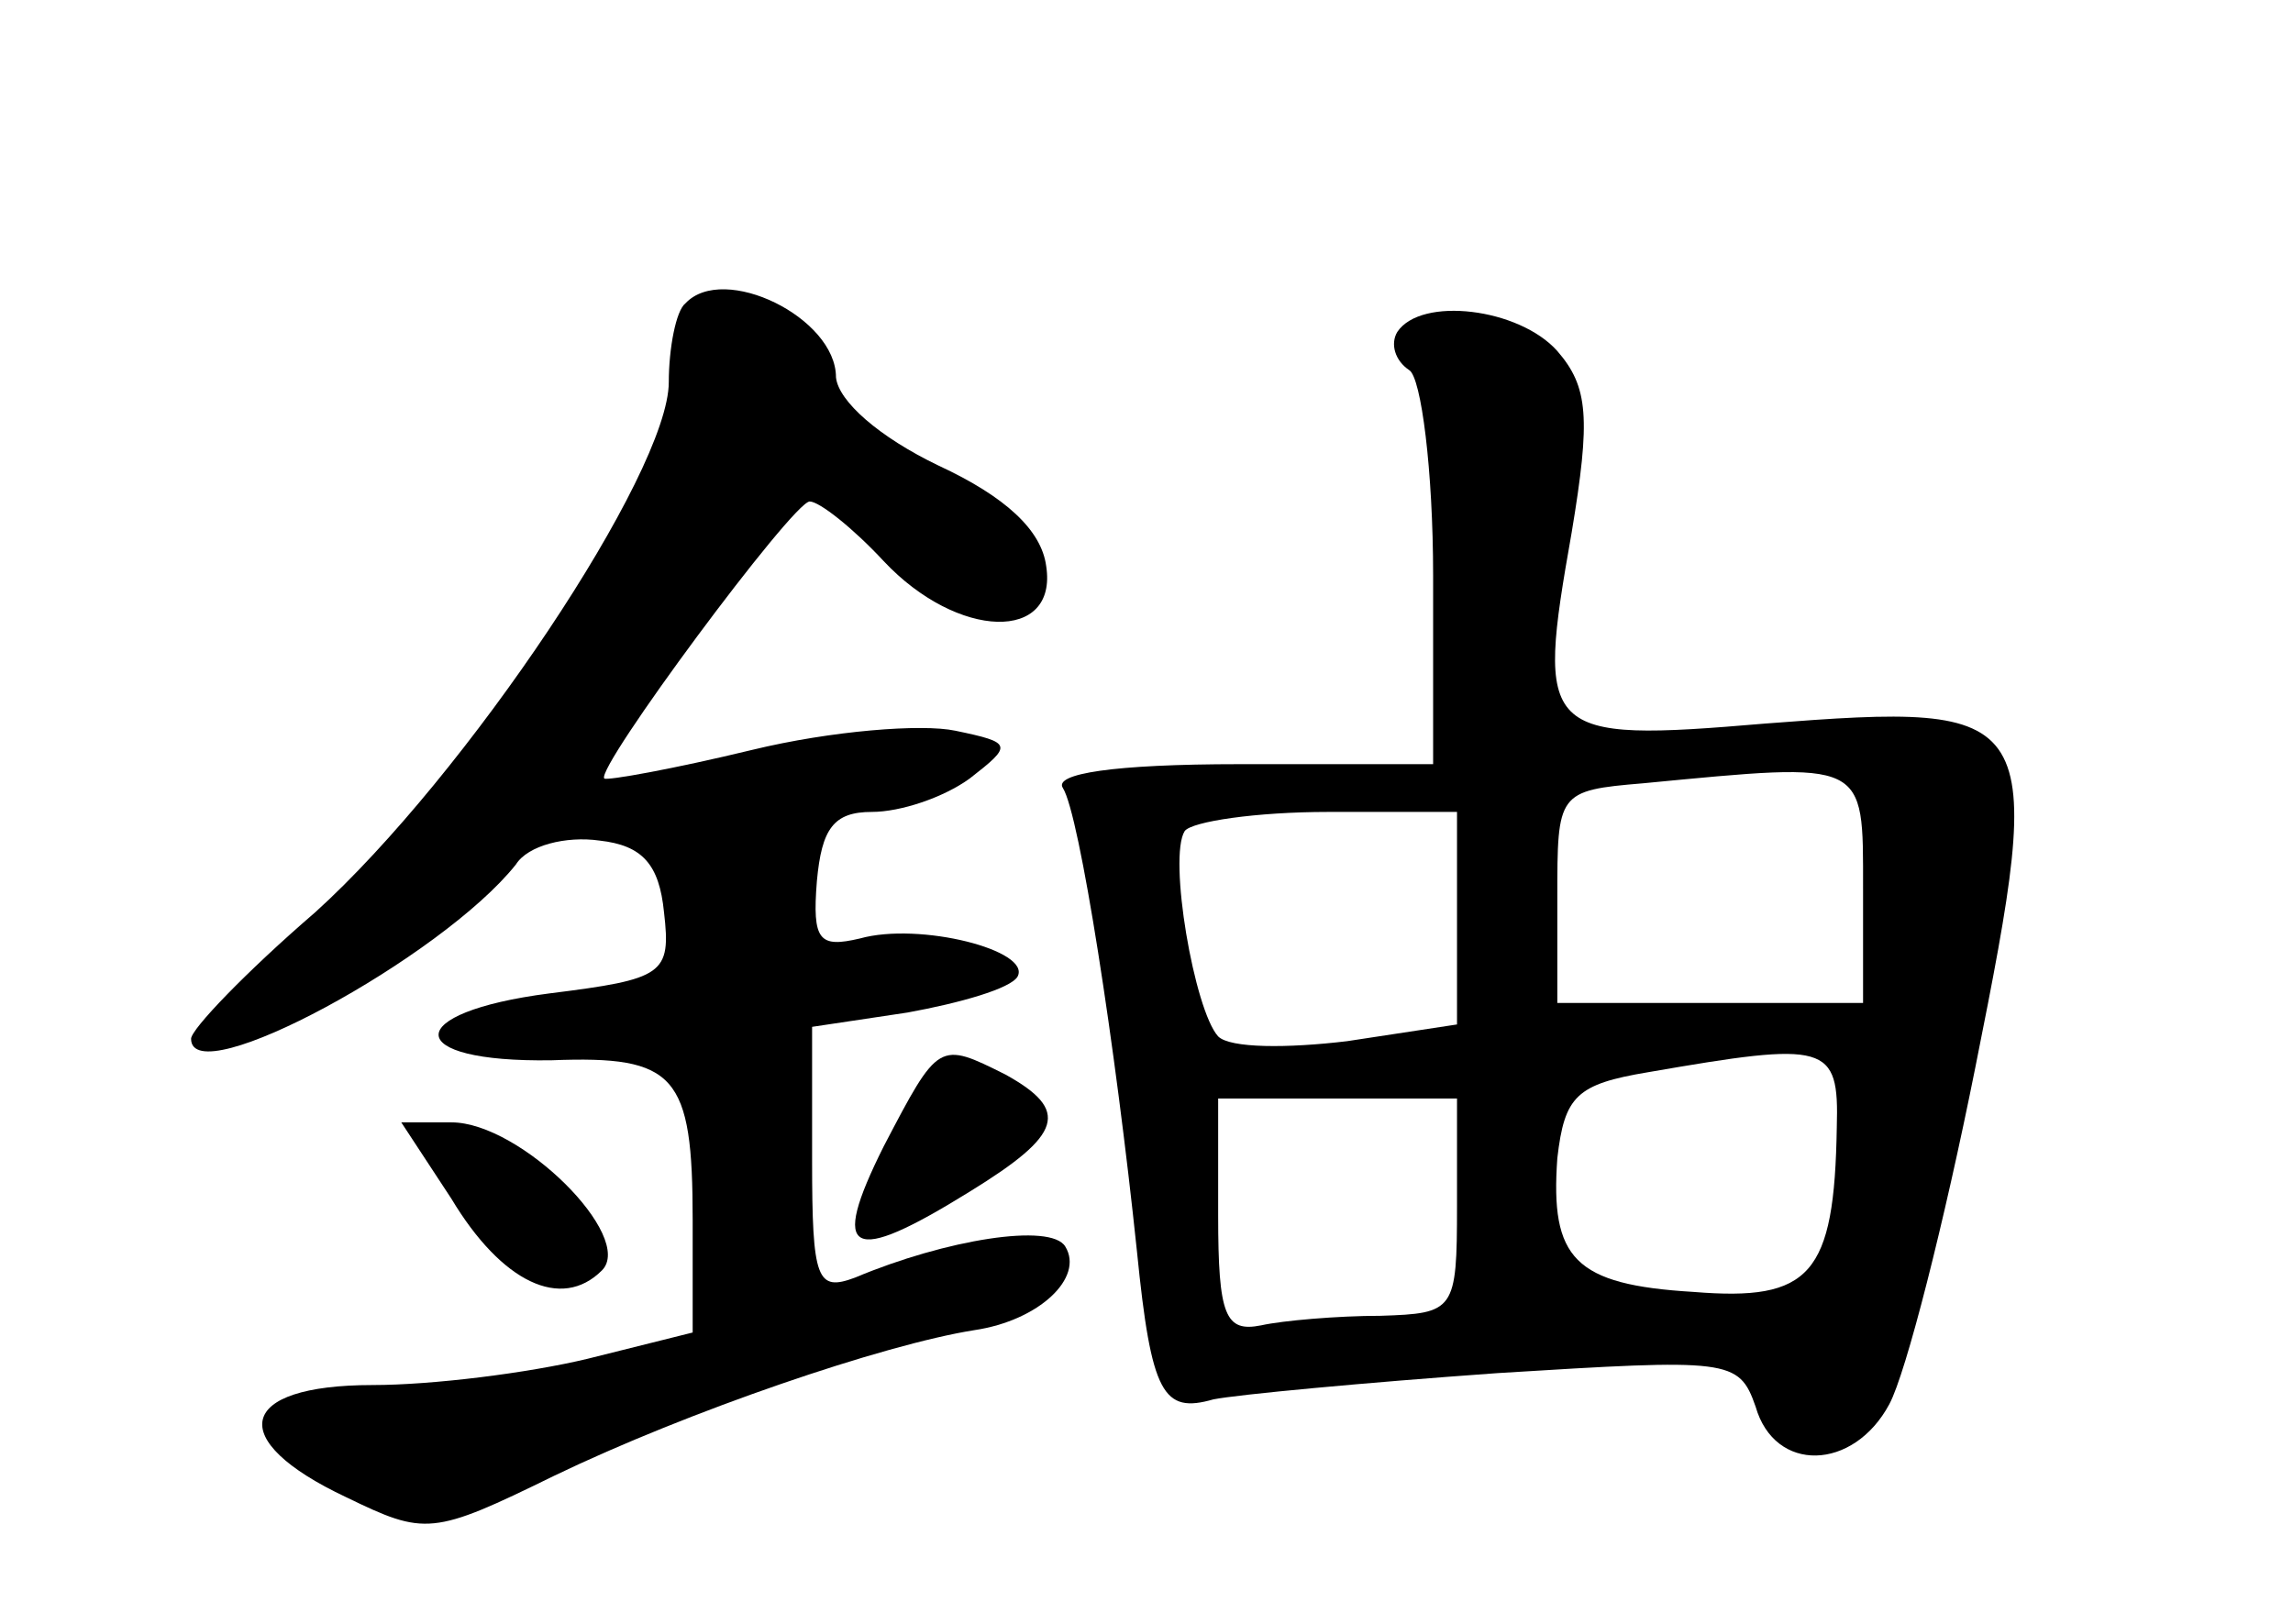 <?xml version="1.0" standalone="no"?>
<!DOCTYPE svg PUBLIC "-//W3C//DTD SVG 20010904//EN"
 "http://www.w3.org/TR/2001/REC-SVG-20010904/DTD/svg10.dtd">
<svg version="1.0" xmlns="http://www.w3.org/2000/svg"
 width="96pt" height="68pt" viewBox="0 0 96 68"
 preserveAspectRatio="xMidYMid meet">
<g transform="translate(0,68) scale(0.1,-0.1)"
fill="#000000" stroke="none">
<path d="M287 553 c-4 -3 -7 -19 -7 -33 0 -38 -85 -165 -148 -222 -29 -25 -52
-49 -52 -53 0 -23 105 34 136 73 5 8 21 12 35 10 18 -2 25 -10 27 -30 3 -26 0
-28 -48 -34 -62 -8 -62 -29 1 -28 52 2 59 -6 59 -67 l0 -47 -44 -11 c-25 -6
-65 -11 -90 -11 -57 0 -62 -23 -11 -47 33 -16 36 -16 87 9 56 27 138 55 176
61 27 4 46 22 38 35 -6 10 -50 3 -88 -13 -16 -6 -18 -1 -18 49 l0 56 40 6 c22
4 43 10 46 15 6 11 -41 23 -66 16 -17 -4 -20 -1 -18 24 2 22 7 29 23 29 12 0
30 6 41 14 18 14 18 15 -6 20 -14 3 -52 0 -85 -8 -33 -8 -61 -13 -62 -12 -4 4
79 116 86 116 4 0 18 -11 31 -25 31 -33 73 -34 68 -2 -2 15 -17 29 -45 42 -25
12 -42 27 -43 37 0 25 -47 48 -63 31z"/>
<path d="M585 541 c-3 -5 -1 -12 5 -16 5 -3 10 -42 10 -86 l0 -79 -81 0 c-53
0 -78 -4 -74 -10 7 -11 22 -108 31 -194 6 -60 11 -68 32 -62 10 2 63 7 119 11
97 6 101 6 108 -14 8 -28 41 -27 56 1 7 13 23 76 36 141 30 150 28 153 -88
144 -94 -8 -96 -5 -81 80 8 48 7 61 -6 76 -16 18 -57 23 -67 8z m195 -233 l0
-48 -64 0 -64 0 0 44 c0 44 0 45 36 48 94 9 92 10 92 -44z m-170 -12 l0 -45
-46 -7 c-25 -3 -49 -3 -54 2 -10 11 -21 75 -14 86 3 4 30 8 60 8 l54 0 0 -44z
m159 -88 c-1 -62 -11 -73 -60 -69 -50 3 -60 14 -57 56 3 26 8 31 38 36 75 13
80 12 79 -23z m-159 -33 c0 -44 -1 -45 -32 -46 -18 0 -41 -2 -50 -4 -15 -3
-18 4 -18 46 l0 49 50 0 50 0 0 -45z"/>
<path d="M370 200 c-23 -46 -14 -50 36 -19 39 24 42 34 15 49 -28 14 -28 14
-51 -30z"/>
<path d="M189 178 c21 -35 46 -47 63 -30 14 14 -34 62 -63 62 l-21 0 21 -32z"/>
</g>
</svg>
